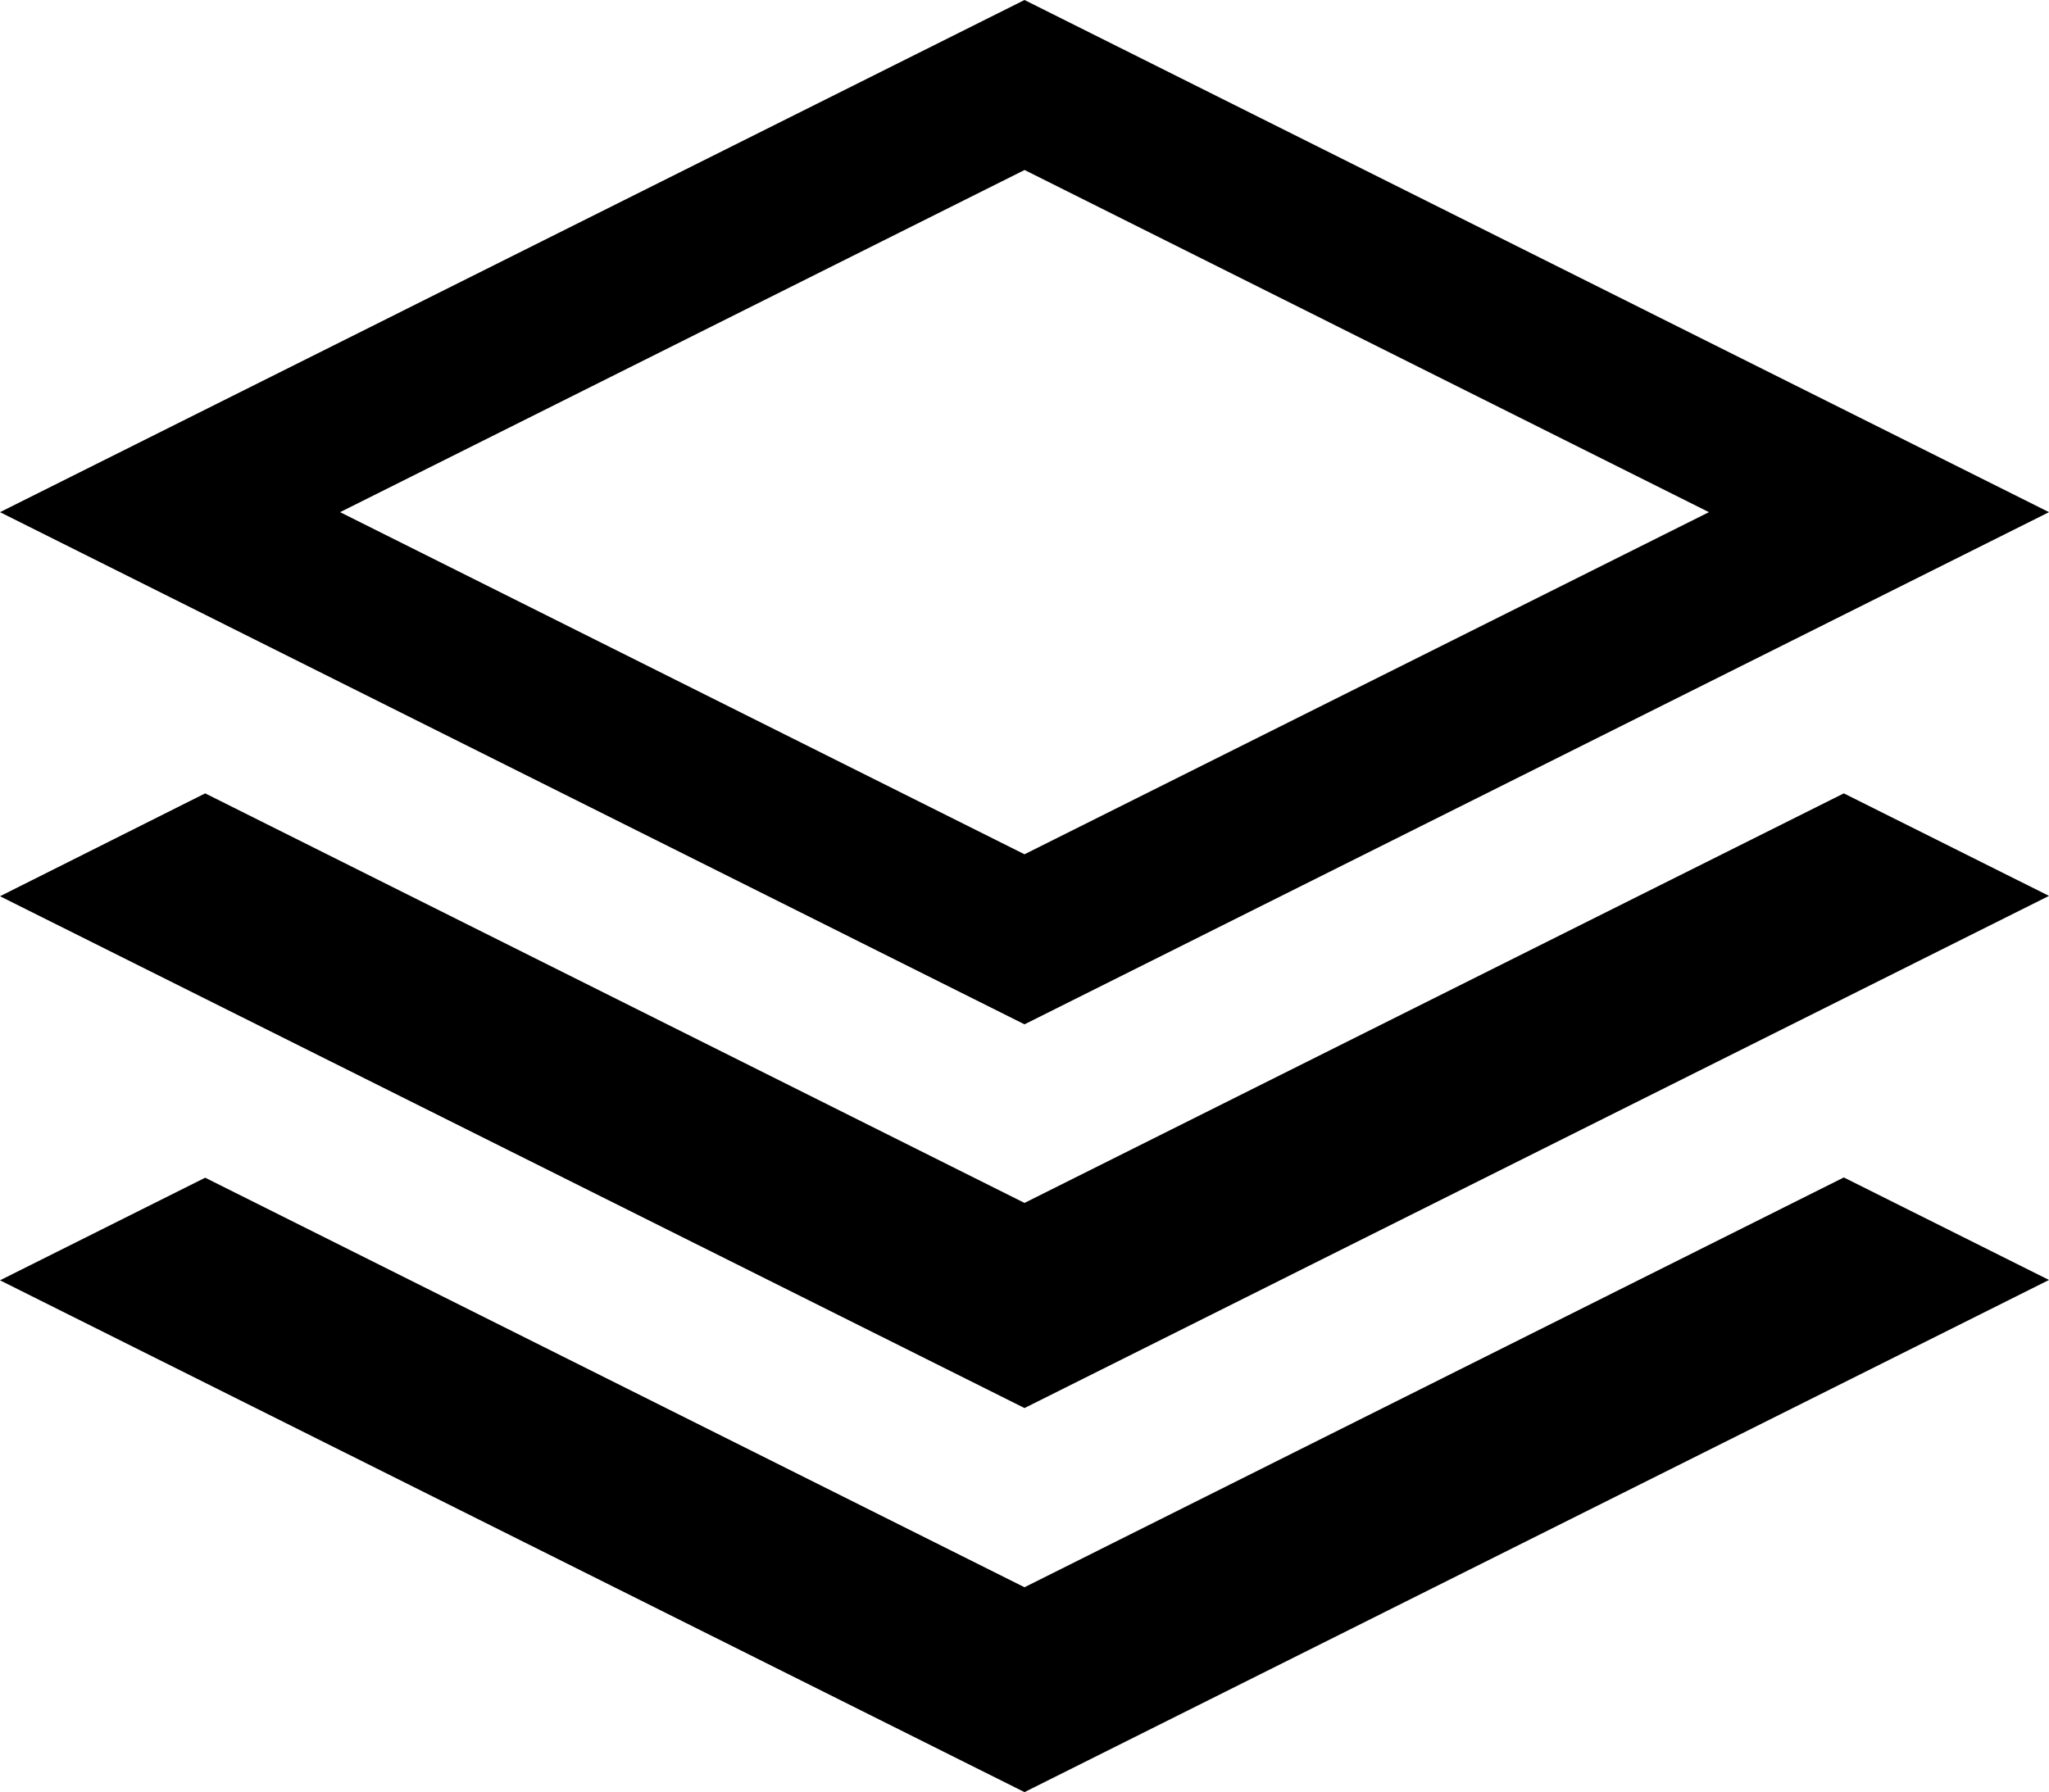 <svg xmlns="http://www.w3.org/2000/svg" width="23.238" height="20.333" viewBox="0 0 23.238 20.333">
  <path id="stack" d="M23.238,7.81,11.619,2,0,7.81l11.619,5.81ZM11.619,3.928,19.381,7.81l-7.762,3.881L3.857,7.81l7.762-3.881ZM20.911,11l2.327,1.163-11.619,5.81L0,12.167,2.327,11l9.292,4.646Zm0,4.357,2.327,1.163-11.619,5.81L0,16.524,2.327,15.36l9.292,4.646Z" transform="translate(0 -2)"/>
</svg>
